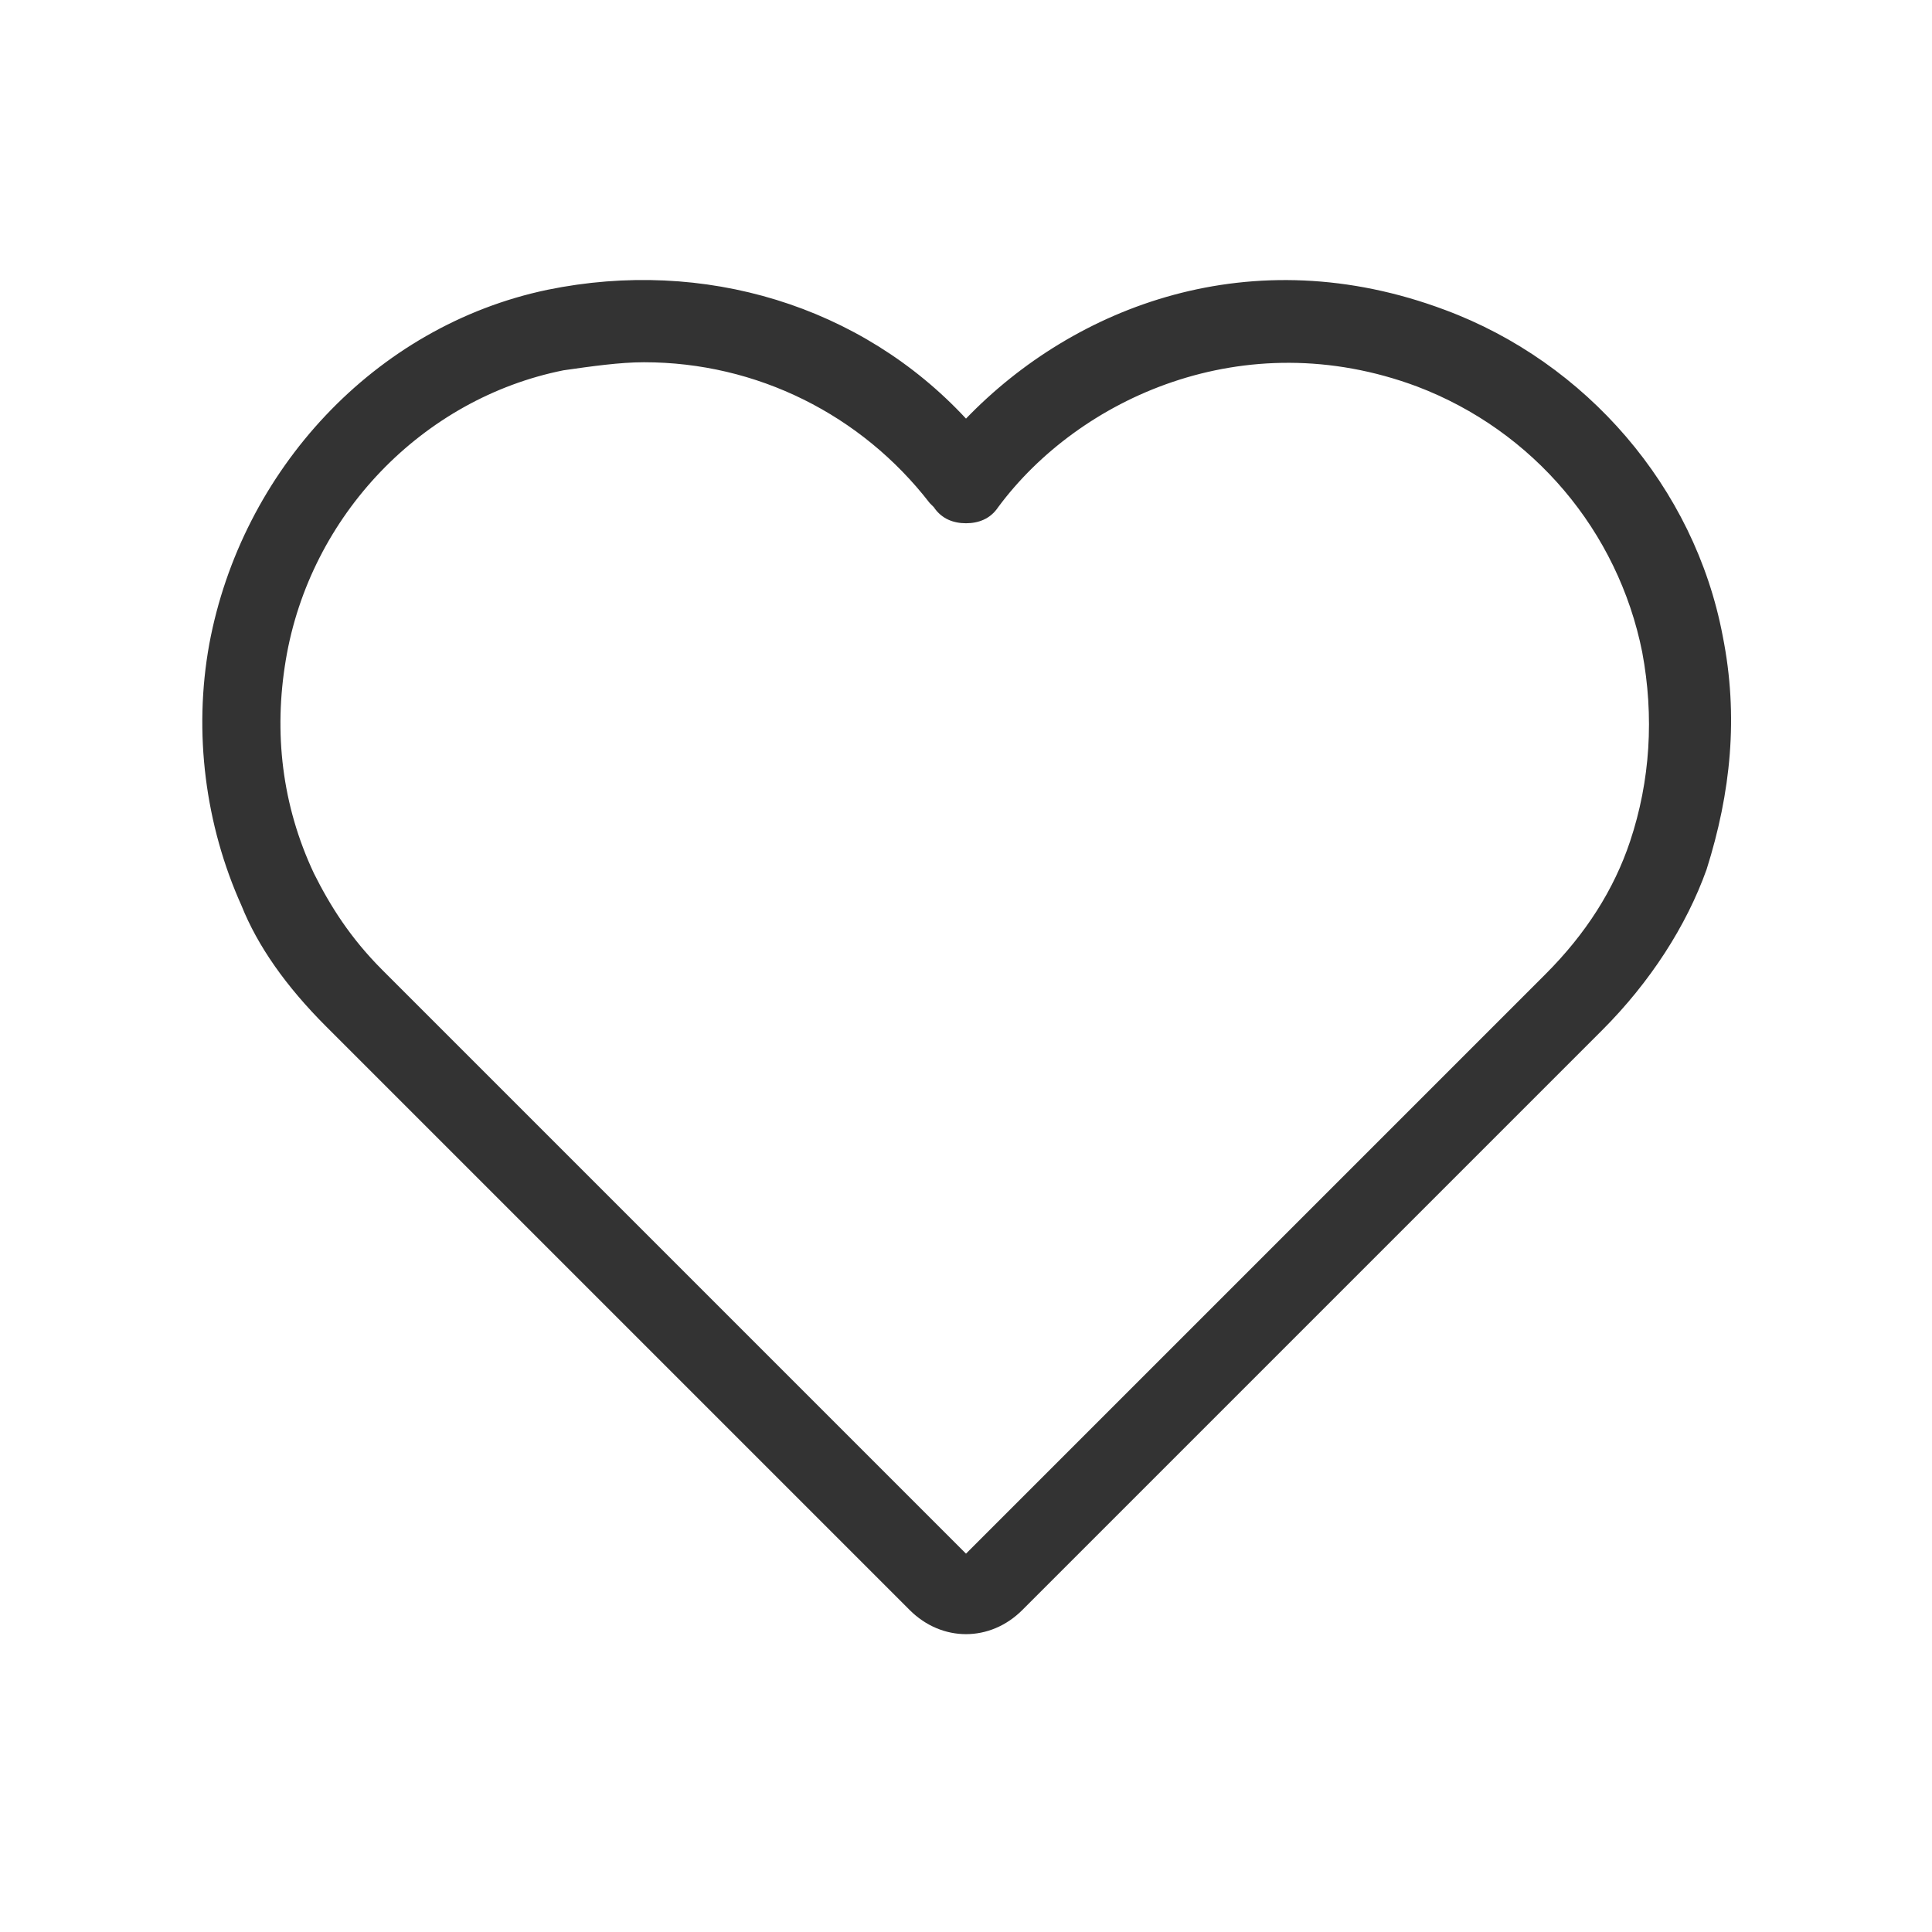 <svg enable-background="new 0 0 48 48" viewBox="0 0 48 48" xmlns="http://www.w3.org/2000/svg"><path d="m24 40.6c-.5 0-1-.2-1.4-.6l-14.5-14.5c-1-1-1.7-2-2.1-3-.9-2-1.2-4.3-.8-6.5.8-4.3 4.1-7.9 8.4-8.8 3.9-.8 7.8.4 10.4 3.2 2.7-2.8 7.1-4.5 11.9-2.7 3.5 1.3 6.2 4.4 6.9 8.1.4 2 .2 3.9-.4 5.8-.5 1.4-1.4 2.8-2.6 4l-14.4 14.4c-.4.4-.9.6-1.4.6zm-8-31.6c-.6 0-1.3.1-2 .2-3.5.7-6.3 3.6-6.9 7.2-.3 1.8-.1 3.6.7 5.3.4.8.9 1.6 1.7 2.4l14.5 14.5 14.4-14.4c1-1 1.7-2.1 2.1-3.3.5-1.5.6-3.1.3-4.7-.6-3-2.7-5.5-5.6-6.6-4.3-1.6-8.4.3-10.4 3-.2.3-.5.4-.8.4-.3 0-.6-.1-.8-.4l-.1-.1c-1.7-2.2-4.3-3.5-7.1-3.5z" fill="#333"/></svg>